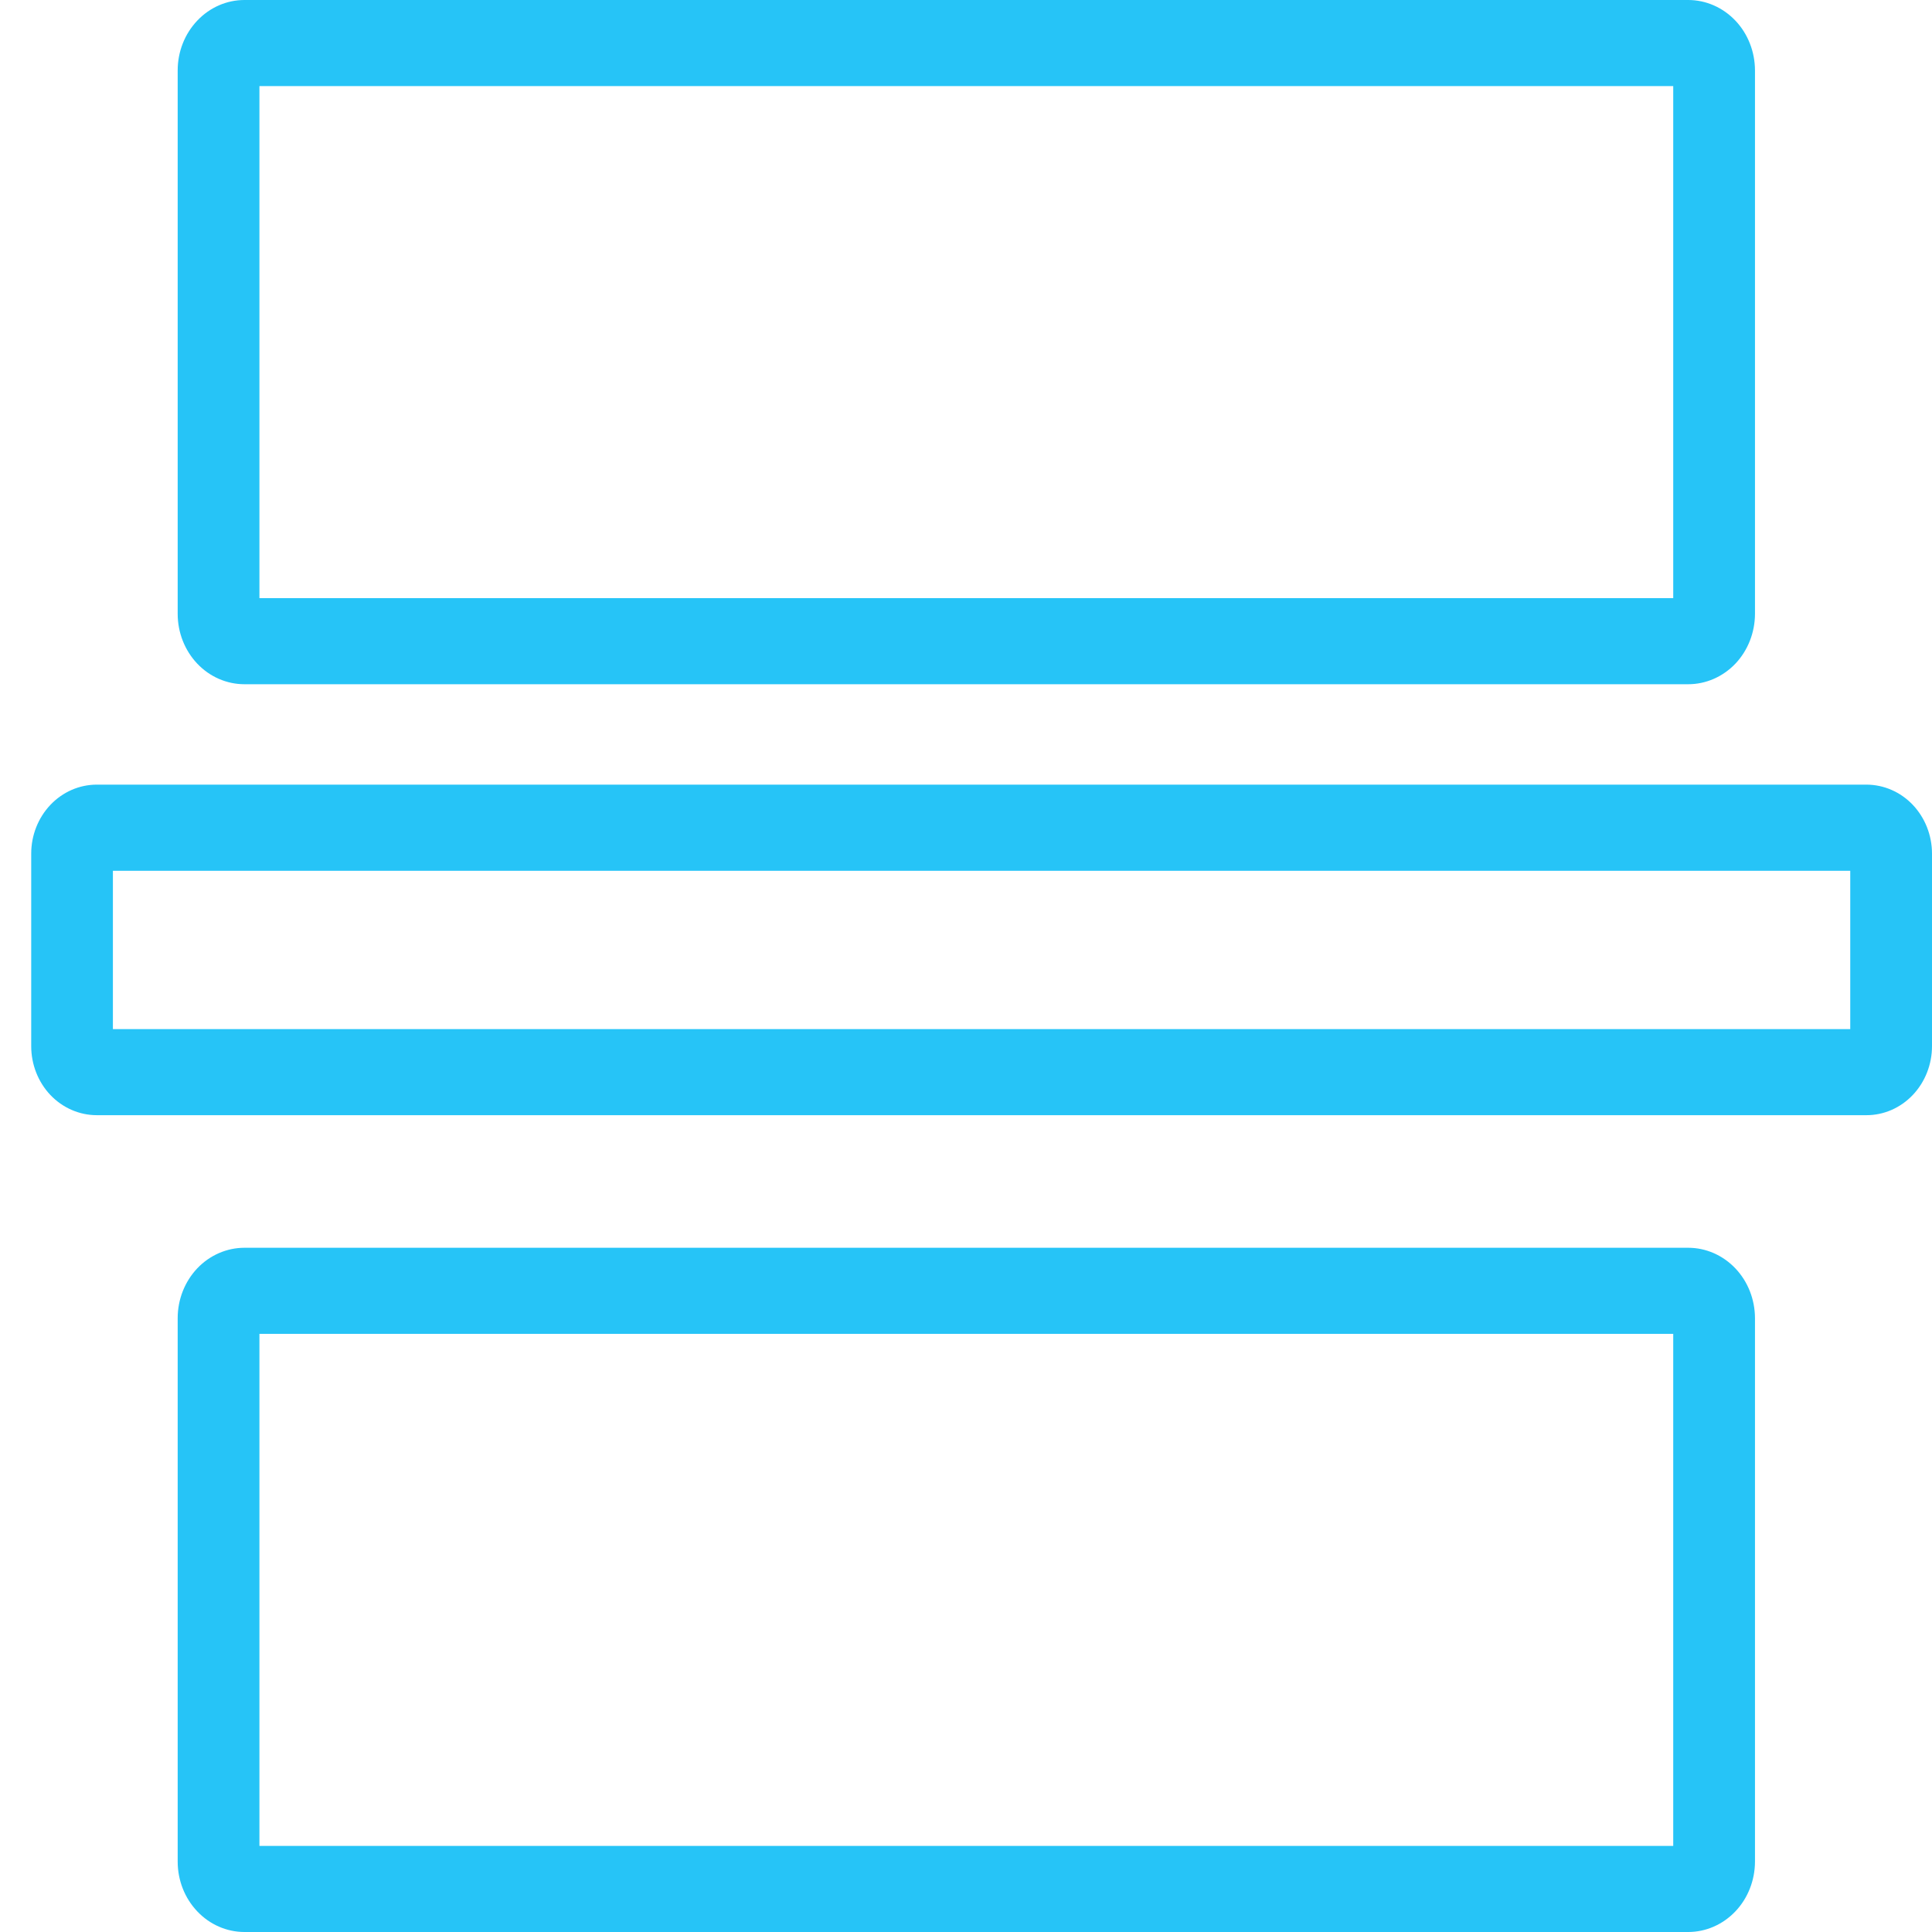 <svg width="32" height="32" viewBox="0 0 32 32" fill="none" xmlns="http://www.w3.org/2000/svg">
<path d="M4.049 11.333H27.962C28.255 11.333 28.536 11.21 28.744 10.992C28.951 10.773 29.067 10.477 29.068 10.168V1.165C29.067 0.856 28.951 0.56 28.744 0.342C28.536 0.123 28.255 0 27.962 0H4.049C3.755 0 3.474 0.123 3.267 0.342C3.06 0.56 2.943 0.856 2.943 1.165V10.168C2.943 10.477 3.06 10.773 3.267 10.992C3.474 11.21 3.755 11.333 4.049 11.333ZM4.297 1.426H27.714V9.907H4.297V1.426Z" fill="#26C4F7"/>
<path d="M27.962 20.667H4.049C3.756 20.667 3.474 20.79 3.267 21.008C3.06 21.227 2.943 21.523 2.943 21.832V30.835C2.943 31.144 3.06 31.44 3.267 31.658C3.474 31.877 3.756 32 4.049 32H27.962C28.255 32 28.536 31.877 28.744 31.658C28.951 31.44 29.067 31.144 29.068 30.835V21.832C29.067 21.523 28.951 21.227 28.744 21.009C28.536 20.79 28.255 20.667 27.962 20.667ZM27.714 30.574H4.297V22.093H27.714V30.574Z" fill="#26C4F7"/>
<path d="M30.915 12.996H1.601C1.313 12.997 1.038 13.117 0.835 13.331C0.631 13.546 0.517 13.836 0.517 14.139V17.328C0.517 17.631 0.631 17.921 0.834 18.136C1.038 18.35 1.313 18.47 1.601 18.471H30.915C31.203 18.471 31.479 18.35 31.682 18.136C31.885 17.922 32 17.631 32 17.328V14.139C32 13.836 31.885 13.545 31.682 13.331C31.479 13.117 31.203 12.997 30.915 12.996ZM30.646 17.045H1.87V14.423H30.646V17.045Z" fill="#26C4F7"/>
</svg>
